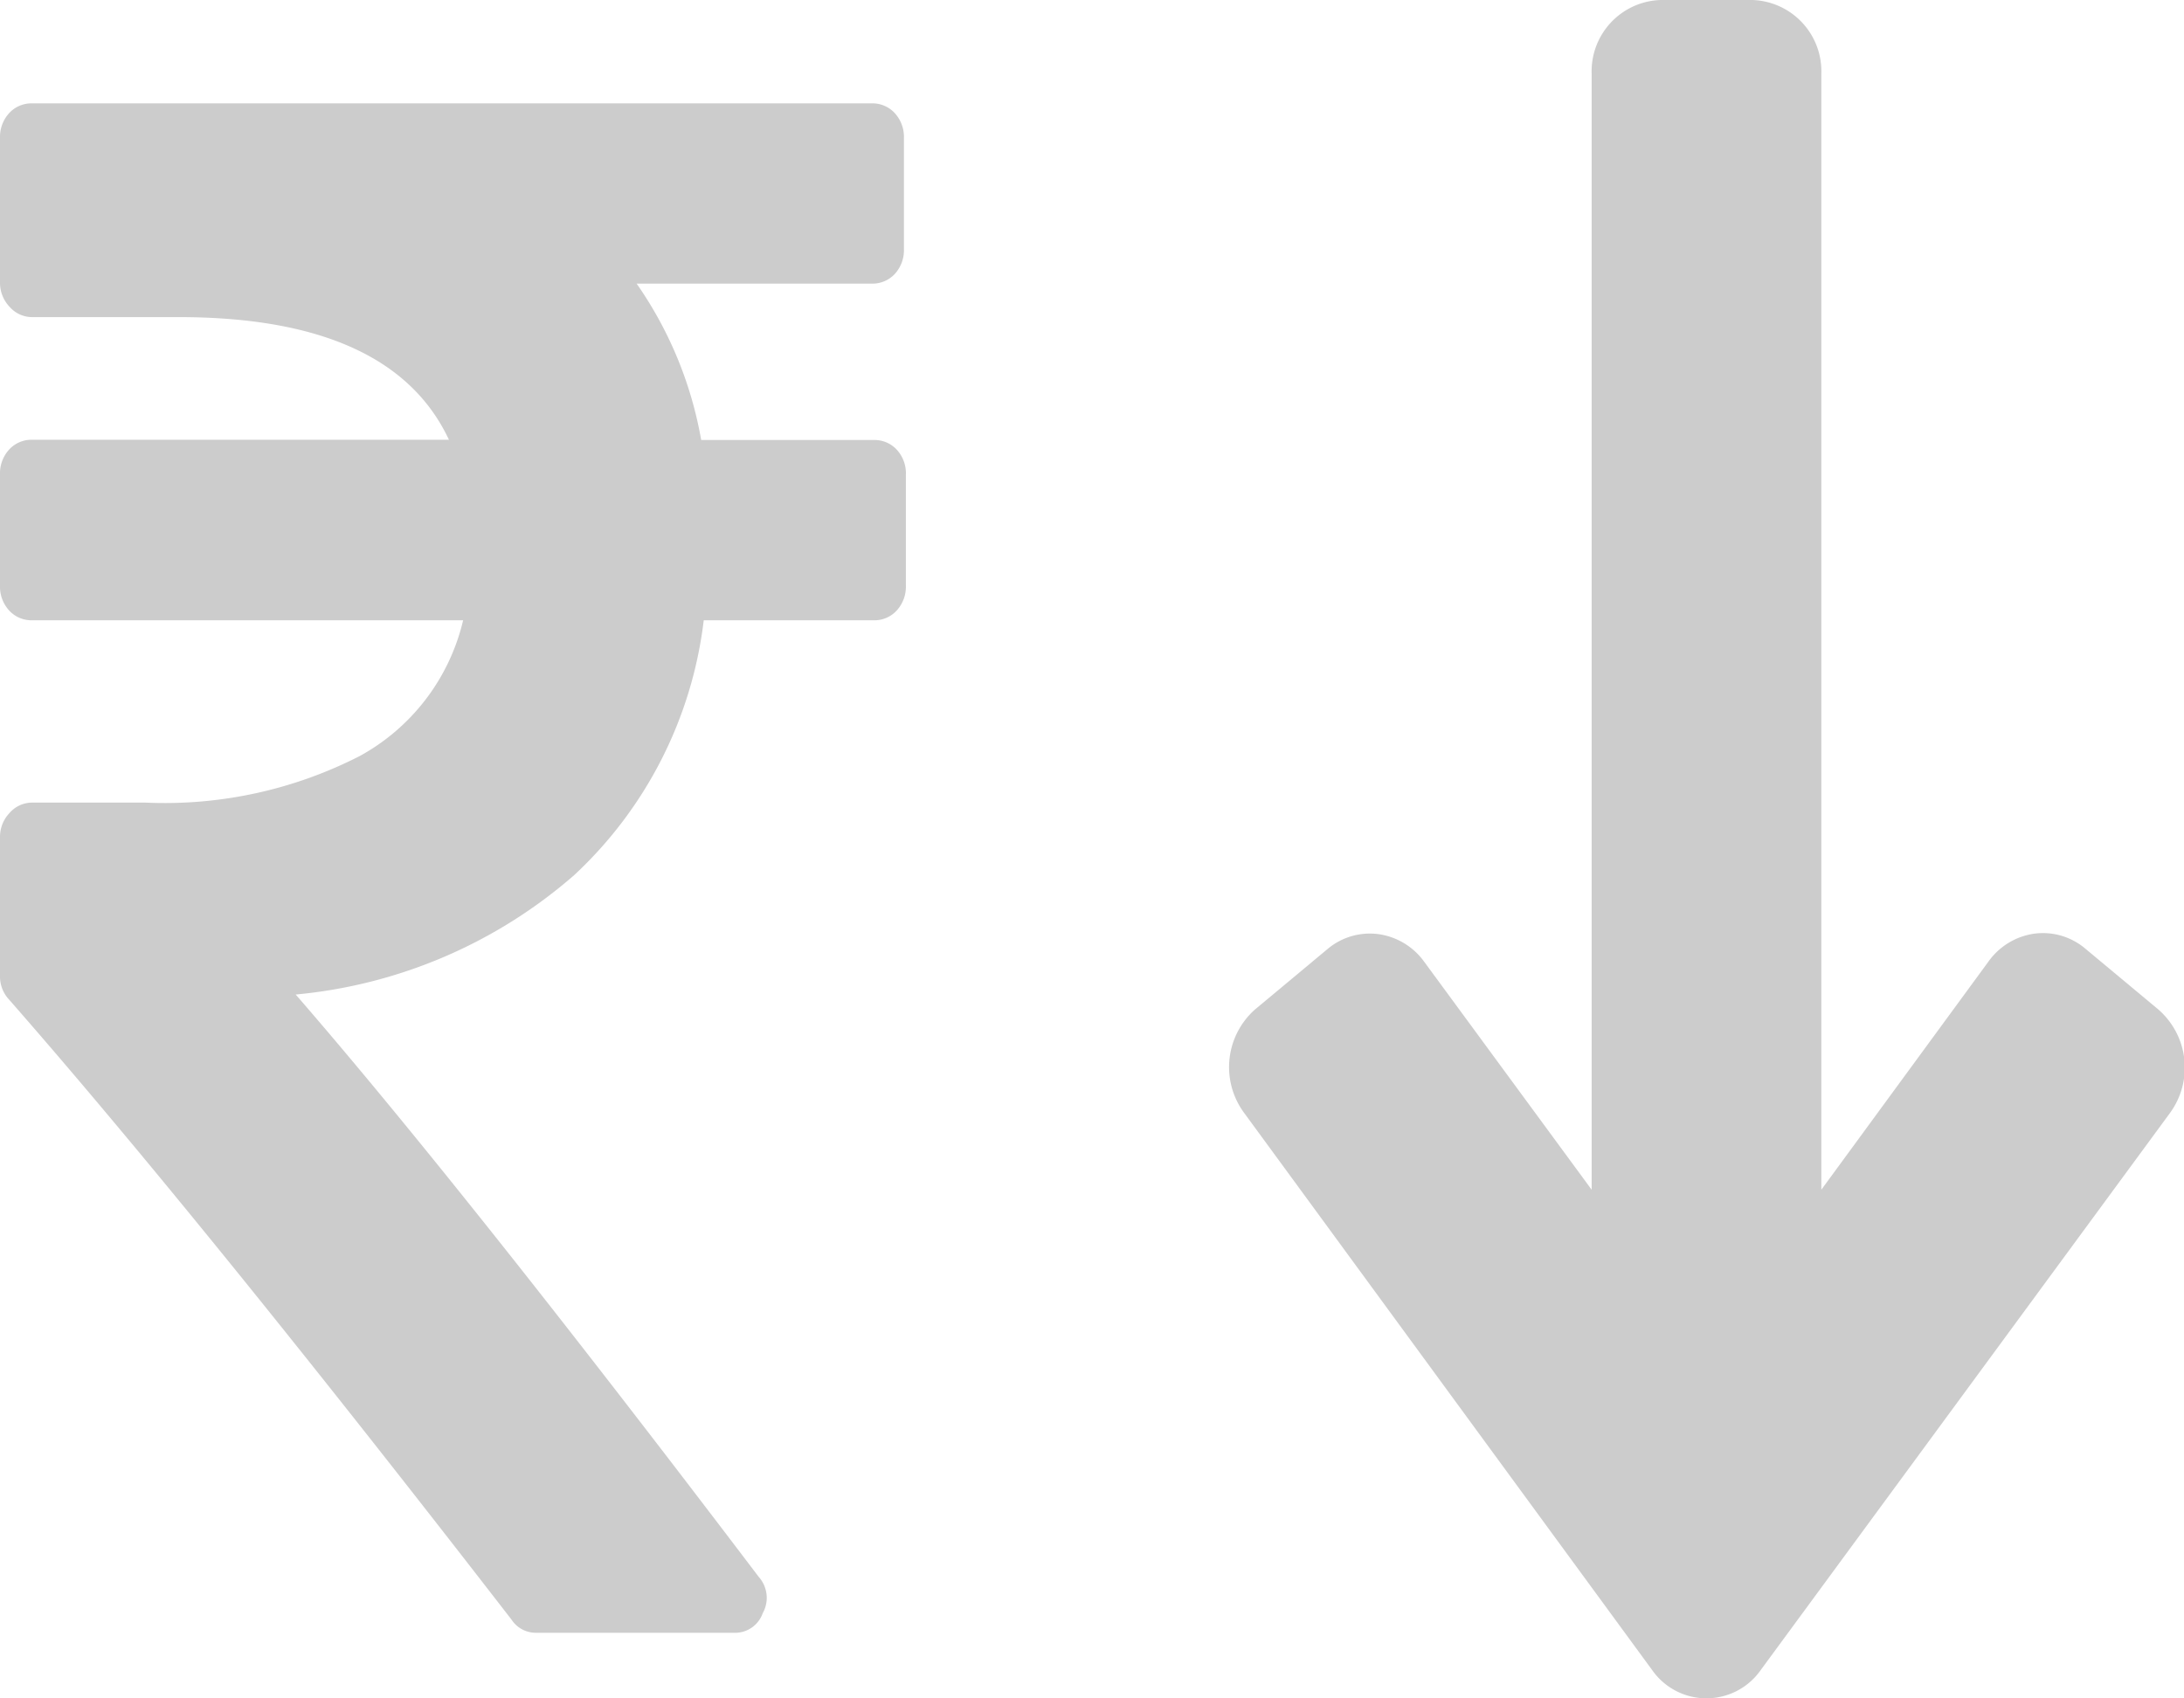 <svg xmlns="http://www.w3.org/2000/svg" width="18" height="14" viewBox="0 0 18 14">
  <g id="ltp_low" transform="translate(857.725 15130)">
    <path id="Path_28530" data-name="Path 28530" d="M7.392,2.856A.249.249,0,0,0,7.2,2.775H5.779a3.221,3.221,0,0,0-.532-1.289H7.184a.251.251,0,0,0,.191-.08A.292.292,0,0,0,7.45,1.2V.287A.292.292,0,0,0,7.375.081.25.25,0,0,0,7.184,0H.266A.25.25,0,0,0,.075.081.291.291,0,0,0,0,.287v1.19a.286.286,0,0,0,.079.2.247.247,0,0,0,.187.085H1.472q1.754,0,2.228,1.011H.266a.25.25,0,0,0-.191.081A.291.291,0,0,0,0,3.061v.913a.291.291,0,0,0,.075.206.25.25,0,0,0,.191.081H3.817a1.727,1.727,0,0,1-.852,1.119A3.526,3.526,0,0,1,1.2,5.764H.266a.247.247,0,0,0-.187.085.286.286,0,0,0-.079.2V7.188a.279.279,0,0,0,.075.2q1.6,1.826,4.141,5.111a.239.239,0,0,0,.208.108H6.045a.241.241,0,0,0,.241-.161.259.259,0,0,0-.033-.3q-2.427-3.2-3.816-4.8a4.06,4.06,0,0,0,2.295-.984A3.421,3.421,0,0,0,5.8,4.261H7.2a.248.248,0,0,0,.191-.081.291.291,0,0,0,.075-.206V3.062A.287.287,0,0,0,7.392,2.856Z" transform="translate(-857.725 -15129.148)" fill="#ccc"/>
    <path id="Path_28531" data-name="Path 28531" d="M7.654,5.681l-.6.5A.541.541,0,0,1,6.64,6.3a.56.56,0,0,1-.378-.228L4.882,4.193v9.2A.588.588,0,0,1,4.314,14H3.557a.588.588,0,0,1-.568-.607v-9.2L1.61,6.076a.56.56,0,0,1-.378.228A.541.541,0,0,1,.813,6.18l-.6-.5a.635.635,0,0,1-.1-.851L3.489.233a.546.546,0,0,1,.894,0l3.368,4.6A.635.635,0,0,1,7.654,5.681Z" transform="translate(-839.725 -15116) rotate(180)" fill="#ccc"/>
  </g>
</svg>
